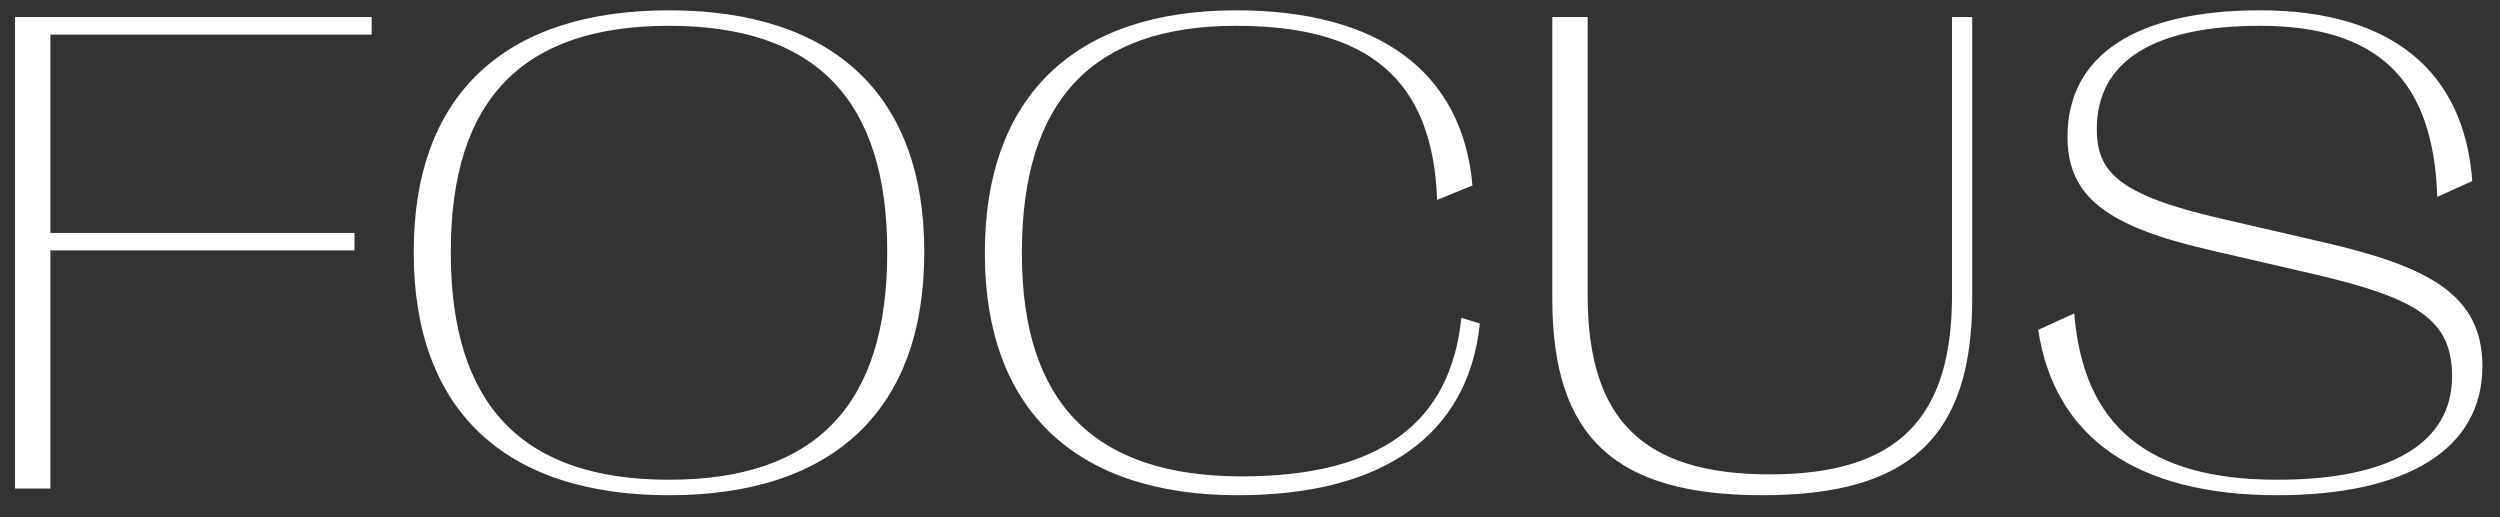 <svg width="87" height="18" viewBox="0 0 87 18" fill="none" xmlns="http://www.w3.org/2000/svg">
<rect x="0" y="0" width="87" height="18" fill="#333333" stroke="none"/>
<path d="M1.754 17H0.523V0.594H12.934V1.203H1.754V8.105H12.336V8.715H1.754V17ZM23.281 17.234C17.539 17.234 14.398 14.246 14.398 8.797V8.75C14.398 3.324 17.539 0.359 23.281 0.359C29.023 0.359 32.164 3.324 32.164 8.75V8.797C32.164 14.246 29.023 17.234 23.281 17.234ZM23.281 16.695C28.379 16.695 30.875 14.105 30.875 8.797V8.75C30.875 3.465 28.379 0.898 23.281 0.898C18.184 0.898 15.688 3.465 15.688 8.75V8.797C15.688 14.105 18.184 16.695 23.281 16.695ZM43.074 17.234C37.414 17.234 34.273 14.234 34.273 8.832V8.785C34.273 3.371 37.391 0.359 43.016 0.359C47.949 0.359 50.891 2.469 51.242 6.453L50.012 6.957C49.859 2.727 47.586 0.898 43.016 0.898C38.012 0.898 35.562 3.5 35.562 8.785V8.832C35.562 14.023 38.082 16.578 43.215 16.578C47.961 16.578 50.48 14.762 50.855 11.059L51.5 11.258C51.09 15.172 48.09 17.234 43.074 17.234ZM61.332 17.234C56.188 17.234 54.02 15.207 54.02 10.391V0.594H55.25V10.273C55.25 14.562 57.137 16.508 61.59 16.508C66.043 16.508 67.93 14.562 67.93 10.273V0.594H68.633V10.391C68.633 15.207 66.465 17.234 61.332 17.234ZM79.25 17.234C74.352 17.234 71.492 15.219 70.93 11.48L72.184 10.906C72.5 14.82 74.738 16.695 79.25 16.695C83.188 16.695 85.332 15.418 85.332 13.098C85.332 11.141 84.148 10.379 80.504 9.535L76.906 8.703C73.285 7.871 71.949 6.828 71.949 4.754C71.949 1.93 74.328 0.359 78.641 0.359C83.223 0.359 85.754 2.48 86.035 6.301L84.816 6.852C84.688 2.762 82.731 0.898 78.641 0.898C74.902 0.898 72.969 2.164 72.969 4.484C72.969 5.938 73.648 6.77 77.269 7.602L80.867 8.434C84.512 9.277 86.387 10.25 86.387 12.746C86.387 15.629 83.762 17.234 79.25 17.234Z" fill="white"></path>
</svg>
